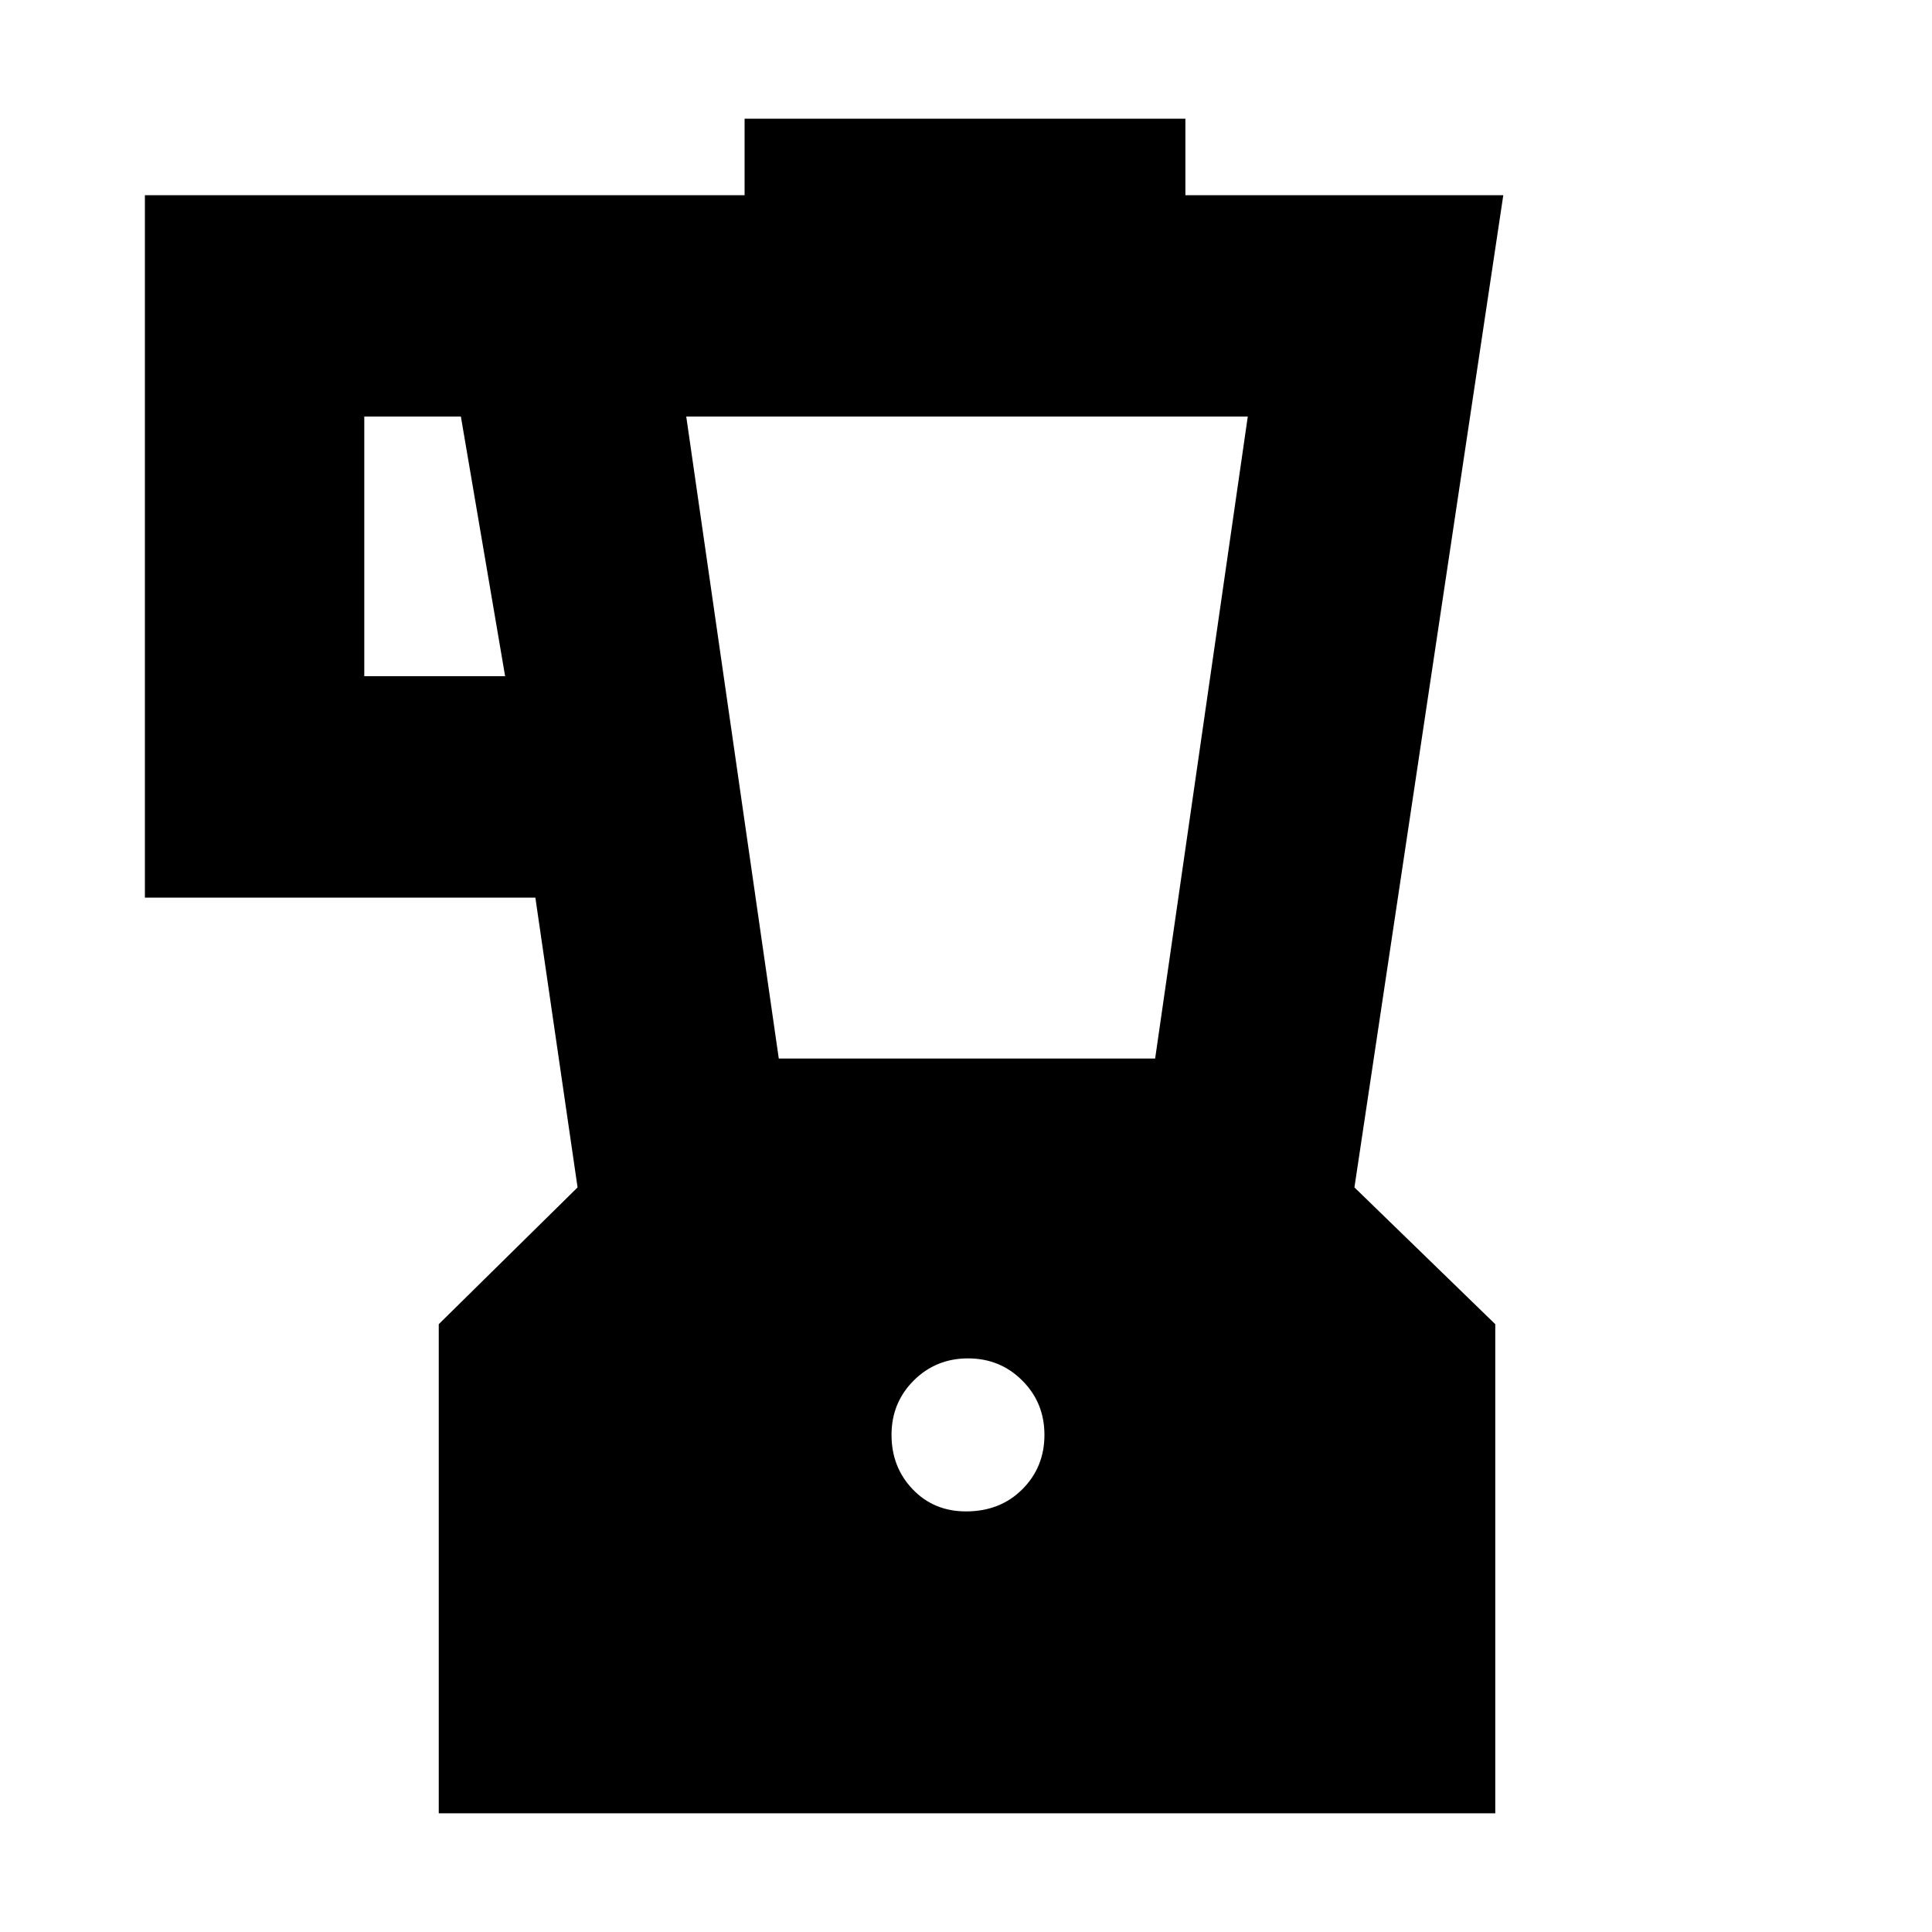 <svg xmlns="http://www.w3.org/2000/svg" height="20" width="20"><path d="M4.542 18.771v-5.063l1.437-1.416-.437-3H1.5V2.021h6.208v-.792h4.563v.792h3.291l-1.541 10.271 1.458 1.416v5.063ZM3.771 7h1.458l-.458-2.688h-1ZM10 15.646q.354 0 .583-.229.229-.229.229-.563 0-.333-.229-.562-.229-.23-.562-.23-.333 0-.563.23-.229.229-.229.562 0 .334.219.563.219.229.552.229Zm-1.938-4.688h3.896l.959-6.646H7.104Z"/></svg>